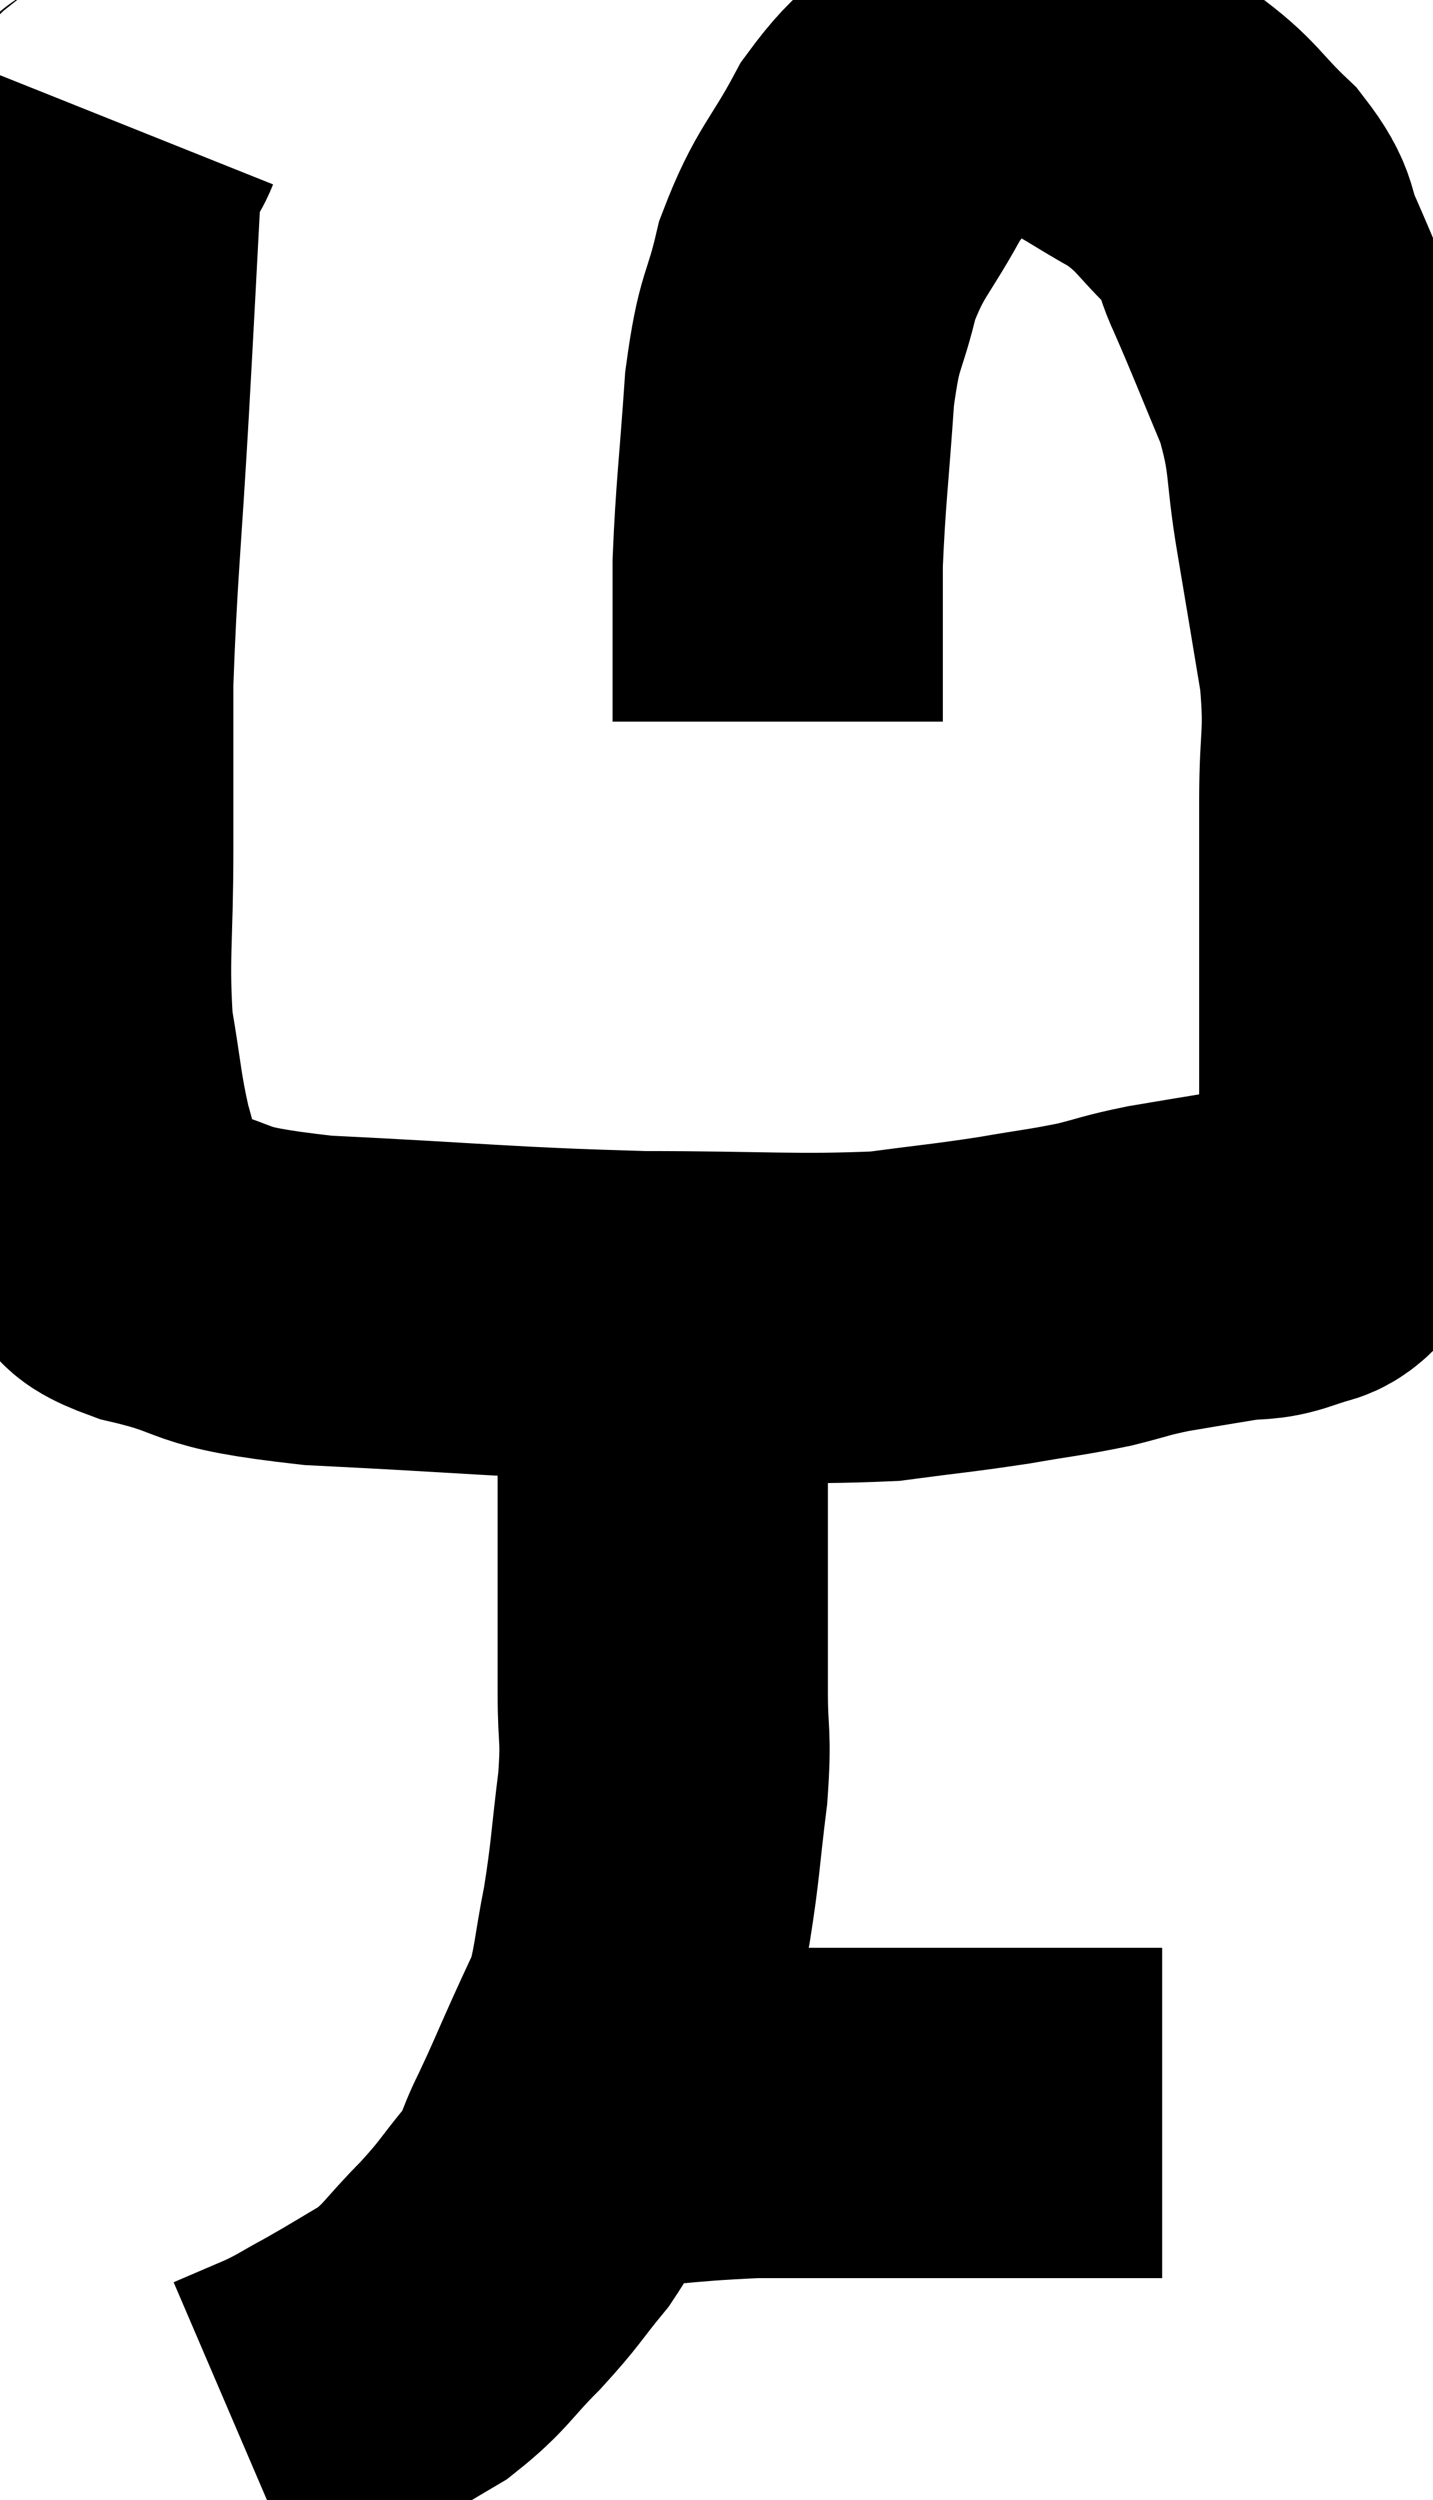 <svg xmlns="http://www.w3.org/2000/svg" viewBox="10.127 5.157 21.693 37.843" width="21.693" height="37.843"><path d="M 11.94 7.02 C 11.76 7.47, 11.715 6.855, 11.58 7.92 C 11.49 9.6, 11.505 9.39, 11.4 11.28 C 11.28 13.38, 11.22 13.8, 11.16 15.48 C 11.16 16.74, 11.16 16.68, 11.16 18 C 11.16 19.38, 11.085 19.635, 11.16 20.76 C 11.31 21.63, 11.295 21.765, 11.46 22.5 C 11.64 23.1, 11.595 23.265, 11.82 23.7 C 12.09 23.97, 11.58 23.955, 12.36 24.24 C 13.65 24.54, 13.065 24.63, 14.94 24.84 C 17.4 24.96, 17.715 25.02, 19.86 25.08 C 21.69 25.08, 22.155 25.14, 23.52 25.08 C 24.42 24.96, 24.525 24.96, 25.32 24.84 C 26.01 24.72, 26.115 24.72, 26.7 24.6 C 27.18 24.48, 27.15 24.465, 27.66 24.36 C 28.2 24.27, 28.275 24.255, 28.74 24.18 C 29.13 24.12, 29.16 24.18, 29.52 24.06 C 29.85 23.88, 29.865 24.075, 30.18 23.7 C 30.48 23.13, 30.63 23.4, 30.78 22.56 C 30.78 21.45, 30.78 21.66, 30.78 20.34 C 30.78 18.81, 30.78 18.54, 30.78 17.28 C 30.78 16.29, 30.87 16.335, 30.78 15.3 C 30.6 14.22, 30.6 14.205, 30.42 13.14 C 30.24 12.09, 30.345 12.03, 30.06 11.04 C 29.67 10.11, 29.595 9.9, 29.28 9.18 C 29.04 8.67, 29.205 8.685, 28.8 8.16 C 28.23 7.62, 28.275 7.53, 27.66 7.08 C 27 6.72, 26.865 6.57, 26.34 6.36 C 25.95 6.3, 25.98 6.255, 25.56 6.24 C 25.11 6.27, 25.185 6, 24.66 6.3 C 24.06 6.87, 24 6.705, 23.46 7.44 C 22.98 8.34, 22.845 8.34, 22.5 9.24 C 22.29 10.14, 22.23 9.93, 22.08 11.04 C 21.99 12.36, 21.945 12.615, 21.9 13.68 C 21.9 14.49, 21.9 14.7, 21.9 15.3 C 21.9 15.69, 21.9 15.885, 21.9 16.08 C 21.9 16.08, 21.9 16.08, 21.9 16.08 L 21.9 16.08" fill="none" stroke="black" stroke-width="5"></path><path d="M 20.1 25.2 C 20.13 26.34, 20.145 26.415, 20.16 27.48 C 20.16 28.47, 20.16 28.635, 20.16 29.46 C 20.16 30.12, 20.16 30.09, 20.16 30.78 C 20.16 31.5, 20.22 31.38, 20.16 32.22 C 20.04 33.18, 20.055 33.285, 19.92 34.14 C 19.77 34.89, 19.785 35.07, 19.62 35.64 C 19.44 36.03, 19.485 35.925, 19.26 36.42 C 18.99 37.02, 18.975 37.08, 18.72 37.62 C 18.48 38.1, 18.57 38.085, 18.24 38.58 C 17.82 39.09, 17.865 39.09, 17.4 39.6 C 16.89 40.11, 16.89 40.215, 16.38 40.62 C 15.87 40.92, 15.81 40.965, 15.36 41.22 C 14.97 41.43, 14.985 41.445, 14.58 41.64 C 14.16 41.82, 13.95 41.91, 13.74 42 C 13.74 42, 13.74 42, 13.74 42 L 13.74 42" fill="none" stroke="black" stroke-width="5"></path><path d="M 18.66 37.38 C 20.1 37.26, 20.235 37.2, 21.54 37.14 C 22.71 37.14, 22.725 37.14, 23.88 37.14 C 25.02 37.14, 25.275 37.14, 26.16 37.14 C 26.79 37.14, 27.06 37.14, 27.42 37.14 C 27.51 37.14, 27.525 37.14, 27.6 37.14 C 27.66 37.14, 27.69 37.14, 27.72 37.14 L 27.72 37.14" fill="none" stroke="black" stroke-width="5"></path></svg>